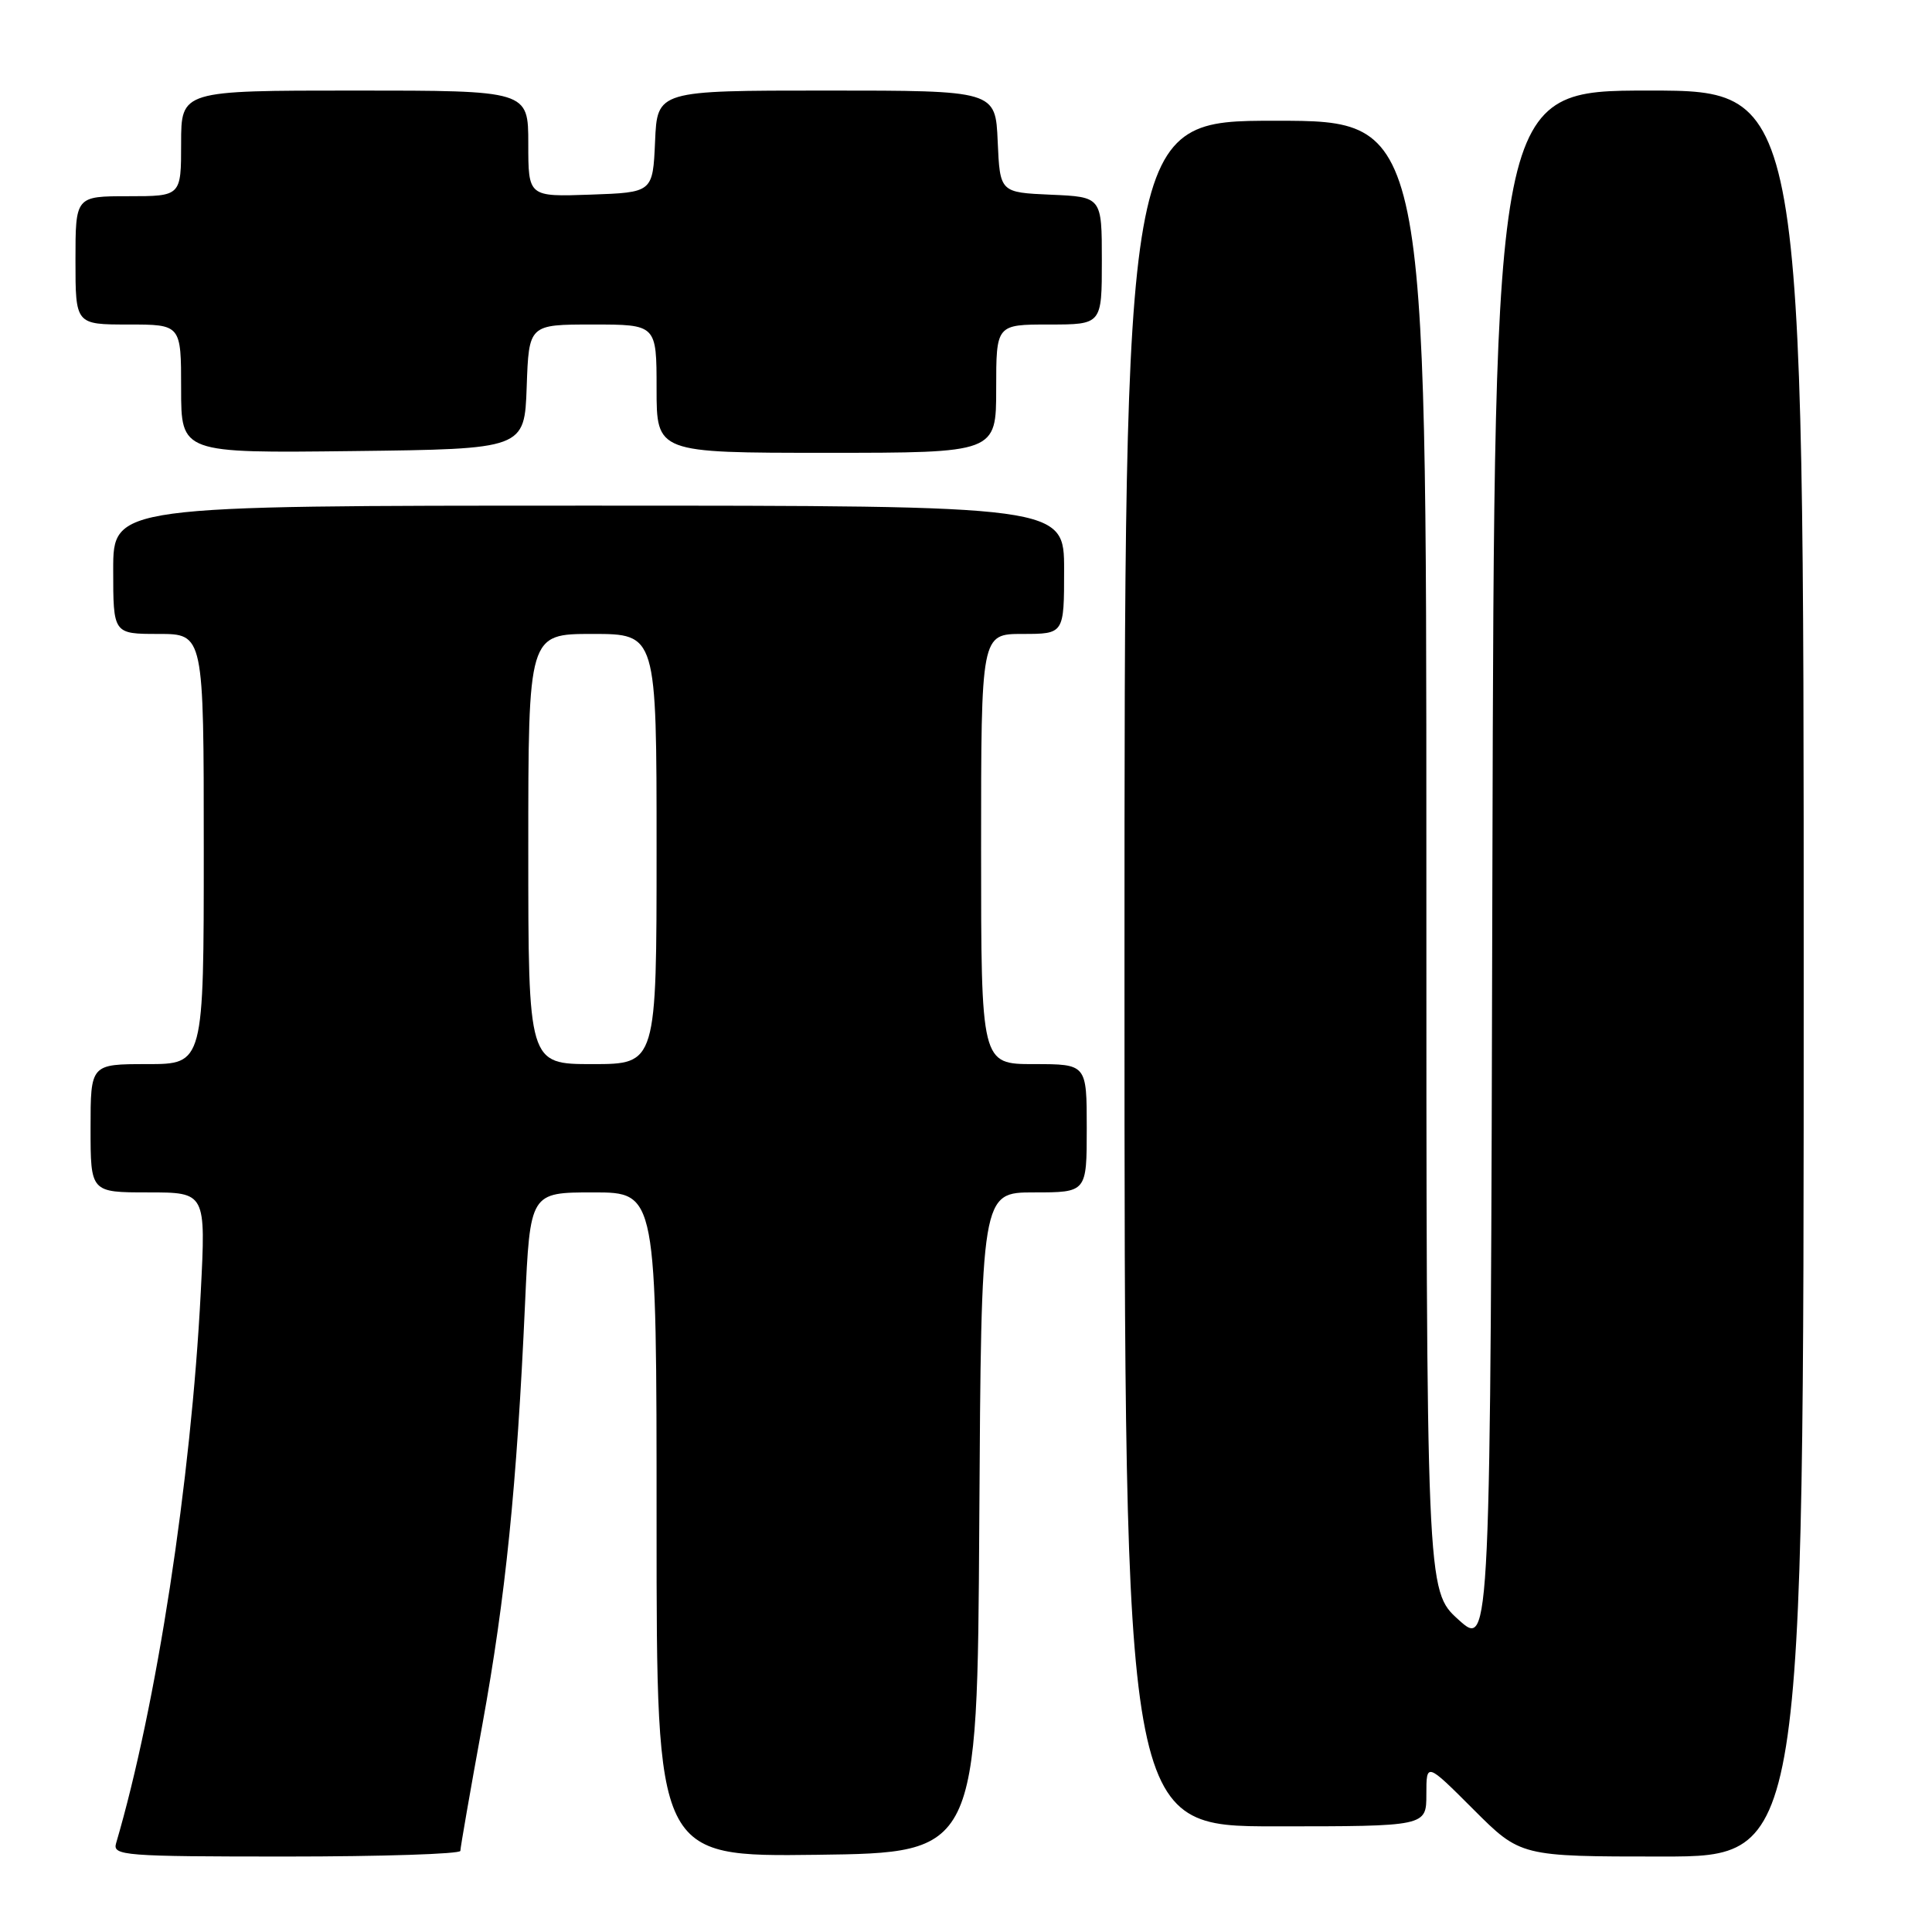 <?xml version="1.0" encoding="UTF-8" standalone="no"?>
<!DOCTYPE svg PUBLIC "-//W3C//DTD SVG 1.1//EN" "http://www.w3.org/Graphics/SVG/1.1/DTD/svg11.dtd" >
<svg xmlns="http://www.w3.org/2000/svg" xmlns:xlink="http://www.w3.org/1999/xlink" version="1.1" viewBox="0 0 256 256">
 <g >
 <path fill="currentColor"
d=" M 61.00 245.25 C 61.00 244.84 62.31 237.30 63.92 228.50 C 66.99 211.61 68.48 196.98 69.57 172.75 C 70.24 158.00 70.24 158.00 78.62 158.00 C 87.00 158.00 87.00 158.00 87.00 202.02 C 87.00 246.04 87.00 246.04 108.25 245.77 C 129.50 245.50 129.50 245.50 129.76 201.75 C 130.02 158.00 130.02 158.00 137.01 158.00 C 144.00 158.00 144.00 158.00 144.00 149.50 C 144.00 141.00 144.00 141.00 137.00 141.00 C 130.00 141.00 130.00 141.00 130.00 112.50 C 130.00 84.00 130.00 84.00 135.50 84.00 C 141.00 84.00 141.00 84.00 141.00 75.50 C 141.00 67.00 141.00 67.00 78.00 67.00 C 15.00 67.00 15.00 67.00 15.00 75.50 C 15.00 84.00 15.00 84.00 21.00 84.00 C 27.00 84.00 27.00 84.00 27.00 112.50 C 27.00 141.00 27.00 141.00 19.50 141.00 C 12.00 141.00 12.00 141.00 12.00 149.50 C 12.00 158.00 12.00 158.00 19.64 158.00 C 27.28 158.00 27.28 158.00 26.60 171.25 C 25.32 196.21 20.73 226.07 15.38 244.25 C 14.90 245.88 16.43 246.00 37.93 246.00 C 50.62 246.00 61.00 245.66 61.00 245.25 Z  M 239.00 129.00 C 239.00 12.00 239.00 12.00 218.50 12.00 C 198.01 12.00 198.01 12.00 197.75 115.22 C 197.50 218.45 197.50 218.45 193.25 214.61 C 189.00 210.77 189.00 210.77 189.00 113.38 C 189.00 16.00 189.00 16.00 169.00 16.00 C 149.00 16.00 149.00 16.00 149.00 129.00 C 149.00 242.00 149.00 242.00 169.00 242.00 C 189.00 242.00 189.00 242.00 189.00 237.76 C 189.00 233.52 189.00 233.52 195.24 239.76 C 201.48 246.00 201.48 246.00 220.24 246.00 C 239.00 246.00 239.00 246.00 239.00 129.00 Z  M 69.79 51.25 C 70.08 43.00 70.08 43.00 78.54 43.00 C 87.00 43.00 87.00 43.00 87.00 51.50 C 87.00 60.00 87.00 60.00 109.50 60.00 C 132.00 60.00 132.00 60.00 132.00 51.50 C 132.00 43.00 132.00 43.00 139.00 43.00 C 146.00 43.00 146.00 43.00 146.00 34.55 C 146.00 26.09 146.00 26.09 139.25 25.80 C 132.50 25.50 132.50 25.50 132.20 18.75 C 131.91 12.00 131.91 12.00 109.50 12.00 C 87.09 12.00 87.09 12.00 86.80 18.75 C 86.50 25.50 86.50 25.50 78.25 25.79 C 70.00 26.08 70.00 26.08 70.00 19.04 C 70.00 12.00 70.00 12.00 47.00 12.00 C 24.00 12.00 24.00 12.00 24.00 19.00 C 24.00 26.00 24.00 26.00 17.00 26.00 C 10.00 26.00 10.00 26.00 10.00 34.50 C 10.00 43.00 10.00 43.00 17.00 43.00 C 24.00 43.00 24.00 43.00 24.00 51.52 C 24.00 60.04 24.00 60.04 46.75 59.77 C 69.50 59.50 69.50 59.50 69.79 51.25 Z  M 70.00 112.50 C 70.00 84.00 70.00 84.00 78.50 84.00 C 87.00 84.00 87.00 84.00 87.00 112.50 C 87.00 141.00 87.00 141.00 78.50 141.00 C 70.00 141.00 70.00 141.00 70.00 112.50 Z "/>
</g>
</svg>